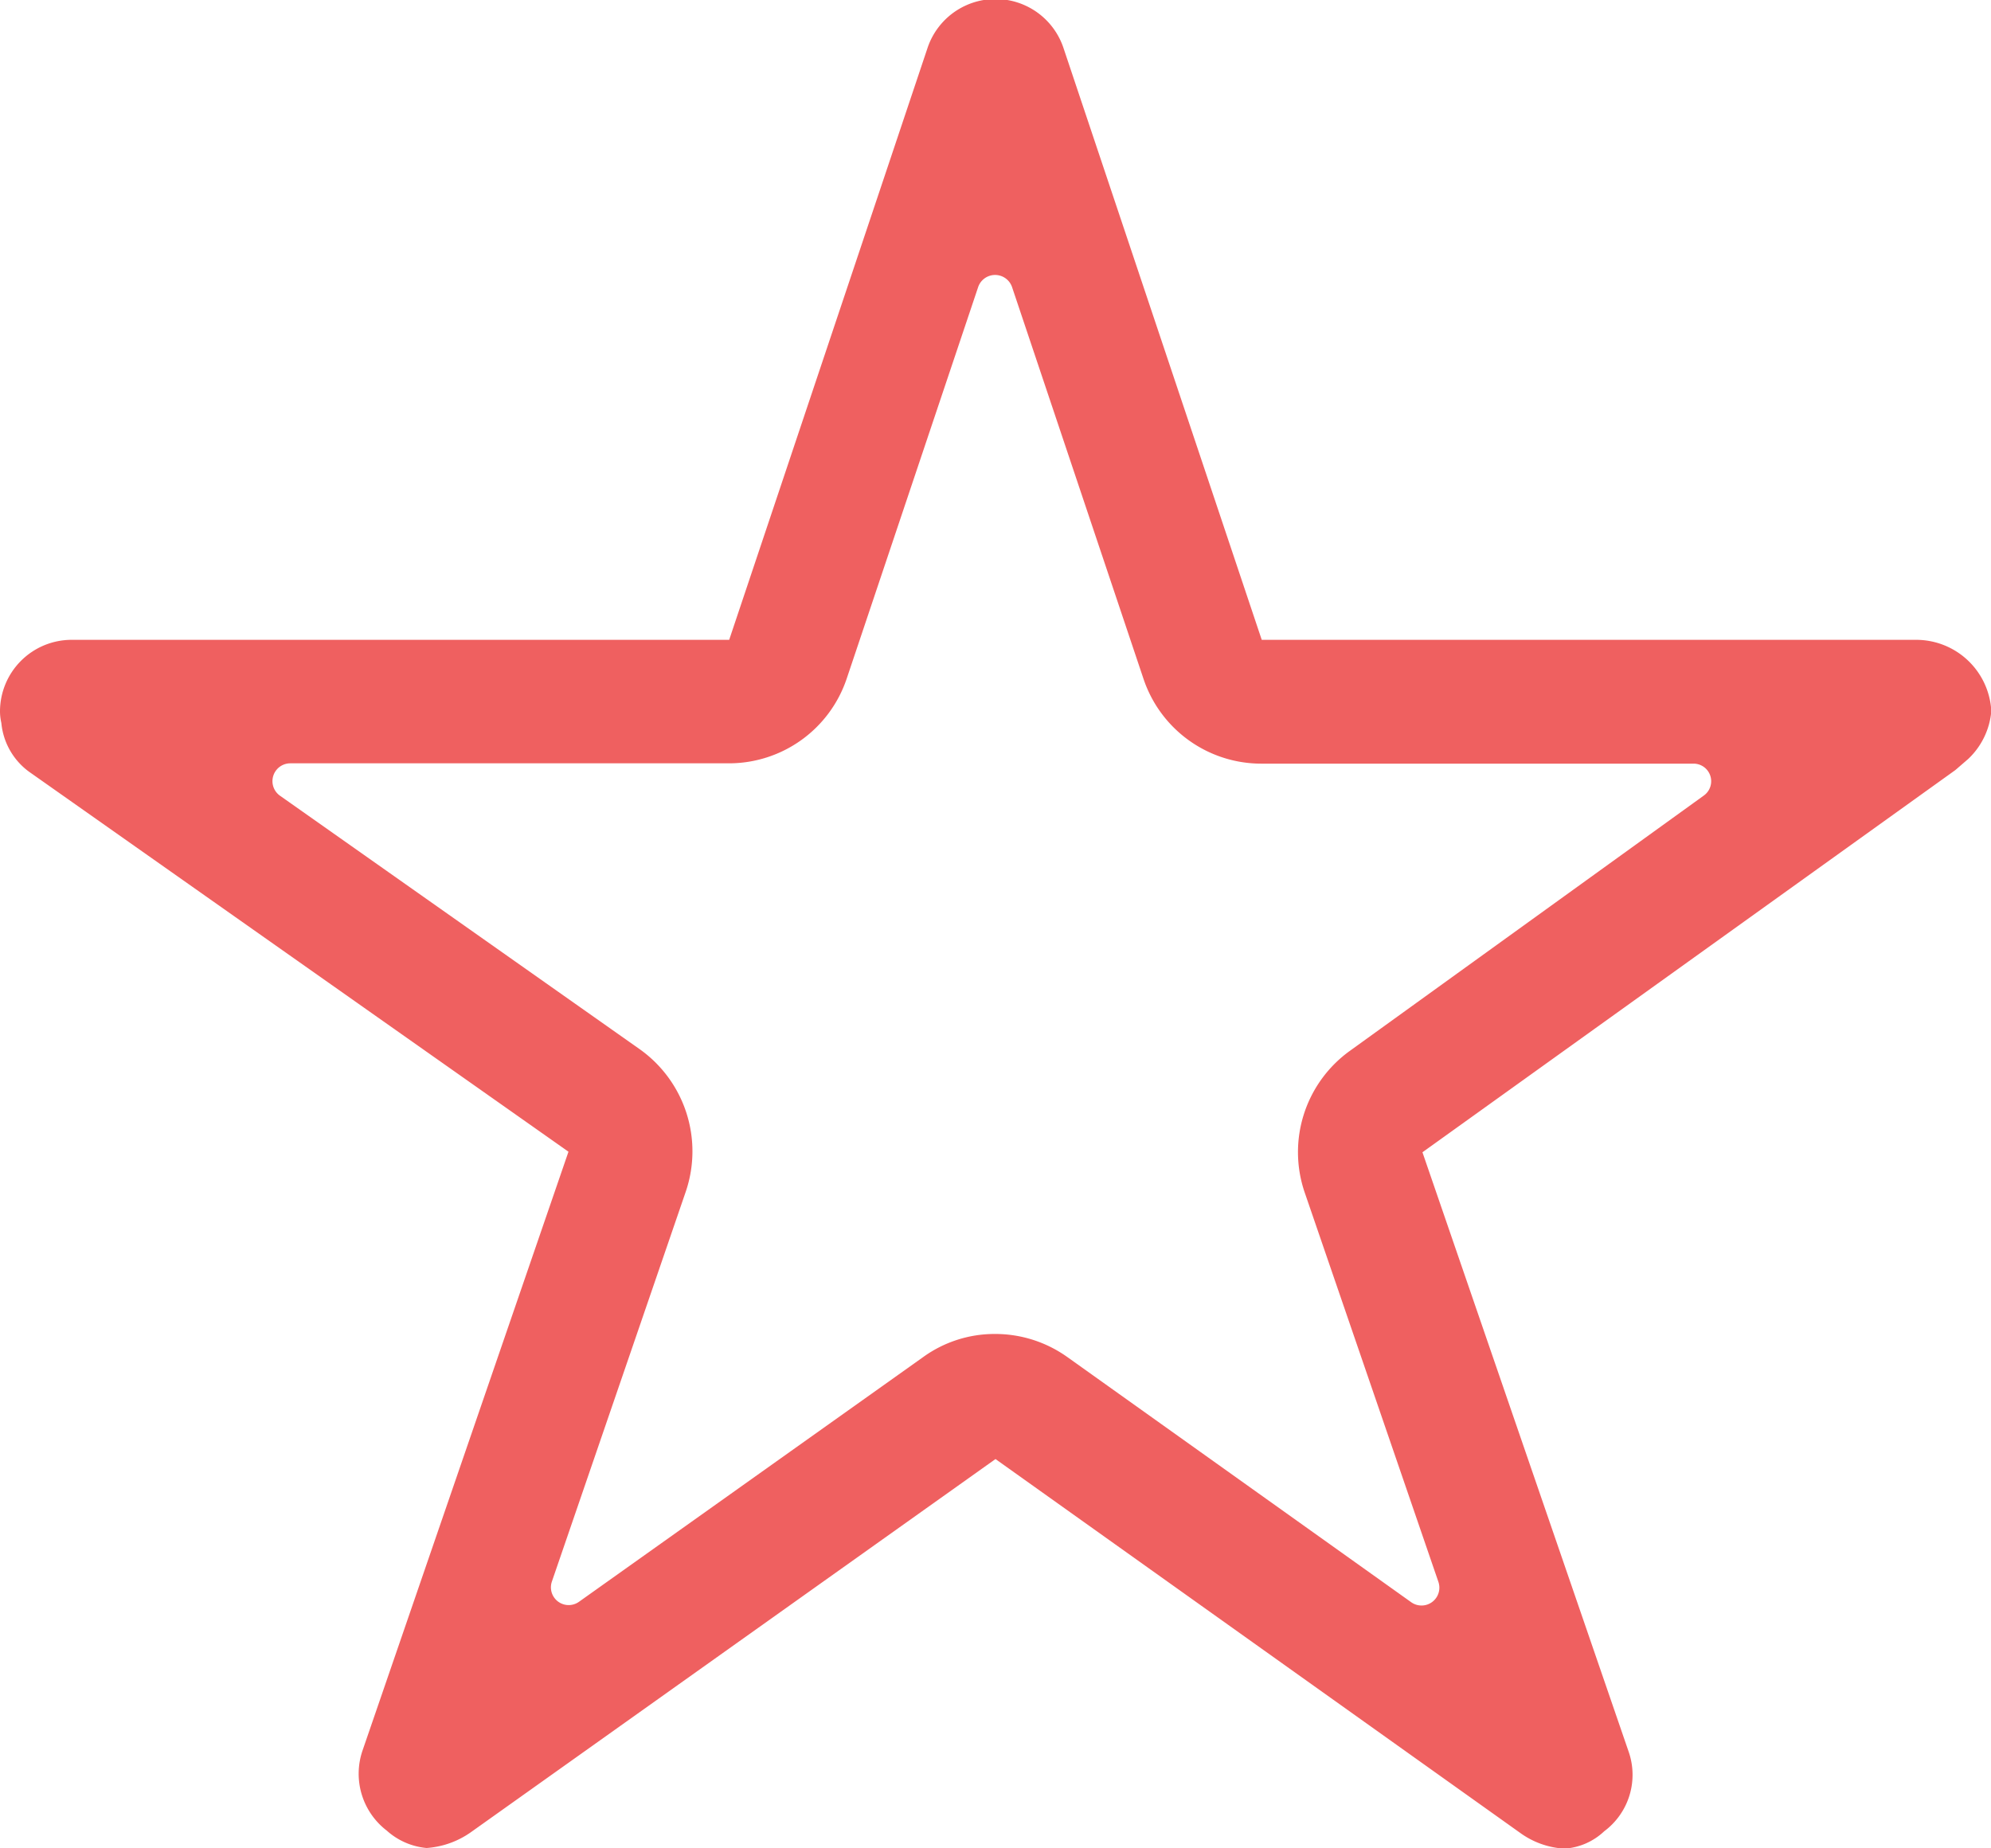 <svg xmlns="http://www.w3.org/2000/svg" width="25" height="23.214" viewBox="0 0 25 23.214">
  <path id="Icon_ionic-ios-star-outline" data-name="Icon ionic-ios-star-outline" d="M26.3,11.411H18.093L15.6,3.967a.9.9,0,0,0-1.7,0l-2.494,7.444H3.143a.9.9,0,0,0-.893.893.656.656,0,0,0,.017.151.858.858,0,0,0,.374.631l6.747,4.754L6.8,25.367a.9.9,0,0,0,.307,1,.863.863,0,0,0,.5.218,1.094,1.094,0,0,0,.558-.2L14.75,21.7l6.585,4.693a1.046,1.046,0,0,0,.558.2.8.8,0,0,0,.5-.218.884.884,0,0,0,.307-1l-2.589-7.528,6.691-4.8.162-.14a.936.936,0,0,0,.29-.6A.945.945,0,0,0,26.3,11.411Zm-7.1,5.162a1.567,1.567,0,0,0-.569,1.775l1.68,4.894a.224.224,0,0,1-.34.257l-4.319-3.08a1.559,1.559,0,0,0-.91-.29,1.53,1.53,0,0,0-.9.29L9.521,23.492a.223.223,0,0,1-.34-.257l1.68-4.894a1.573,1.573,0,0,0-.575-1.786l-4.52-3.186a.224.224,0,0,1,.128-.407H11.4A1.56,1.56,0,0,0,12.881,11.9l1.652-4.922a.225.225,0,0,1,.424,0L16.608,11.9a1.56,1.56,0,0,0,1.479,1.066h5.43a.221.221,0,0,1,.128.4Z" transform="translate(-2.25 -3.375)" fill="#ef6060"/>
</svg>
